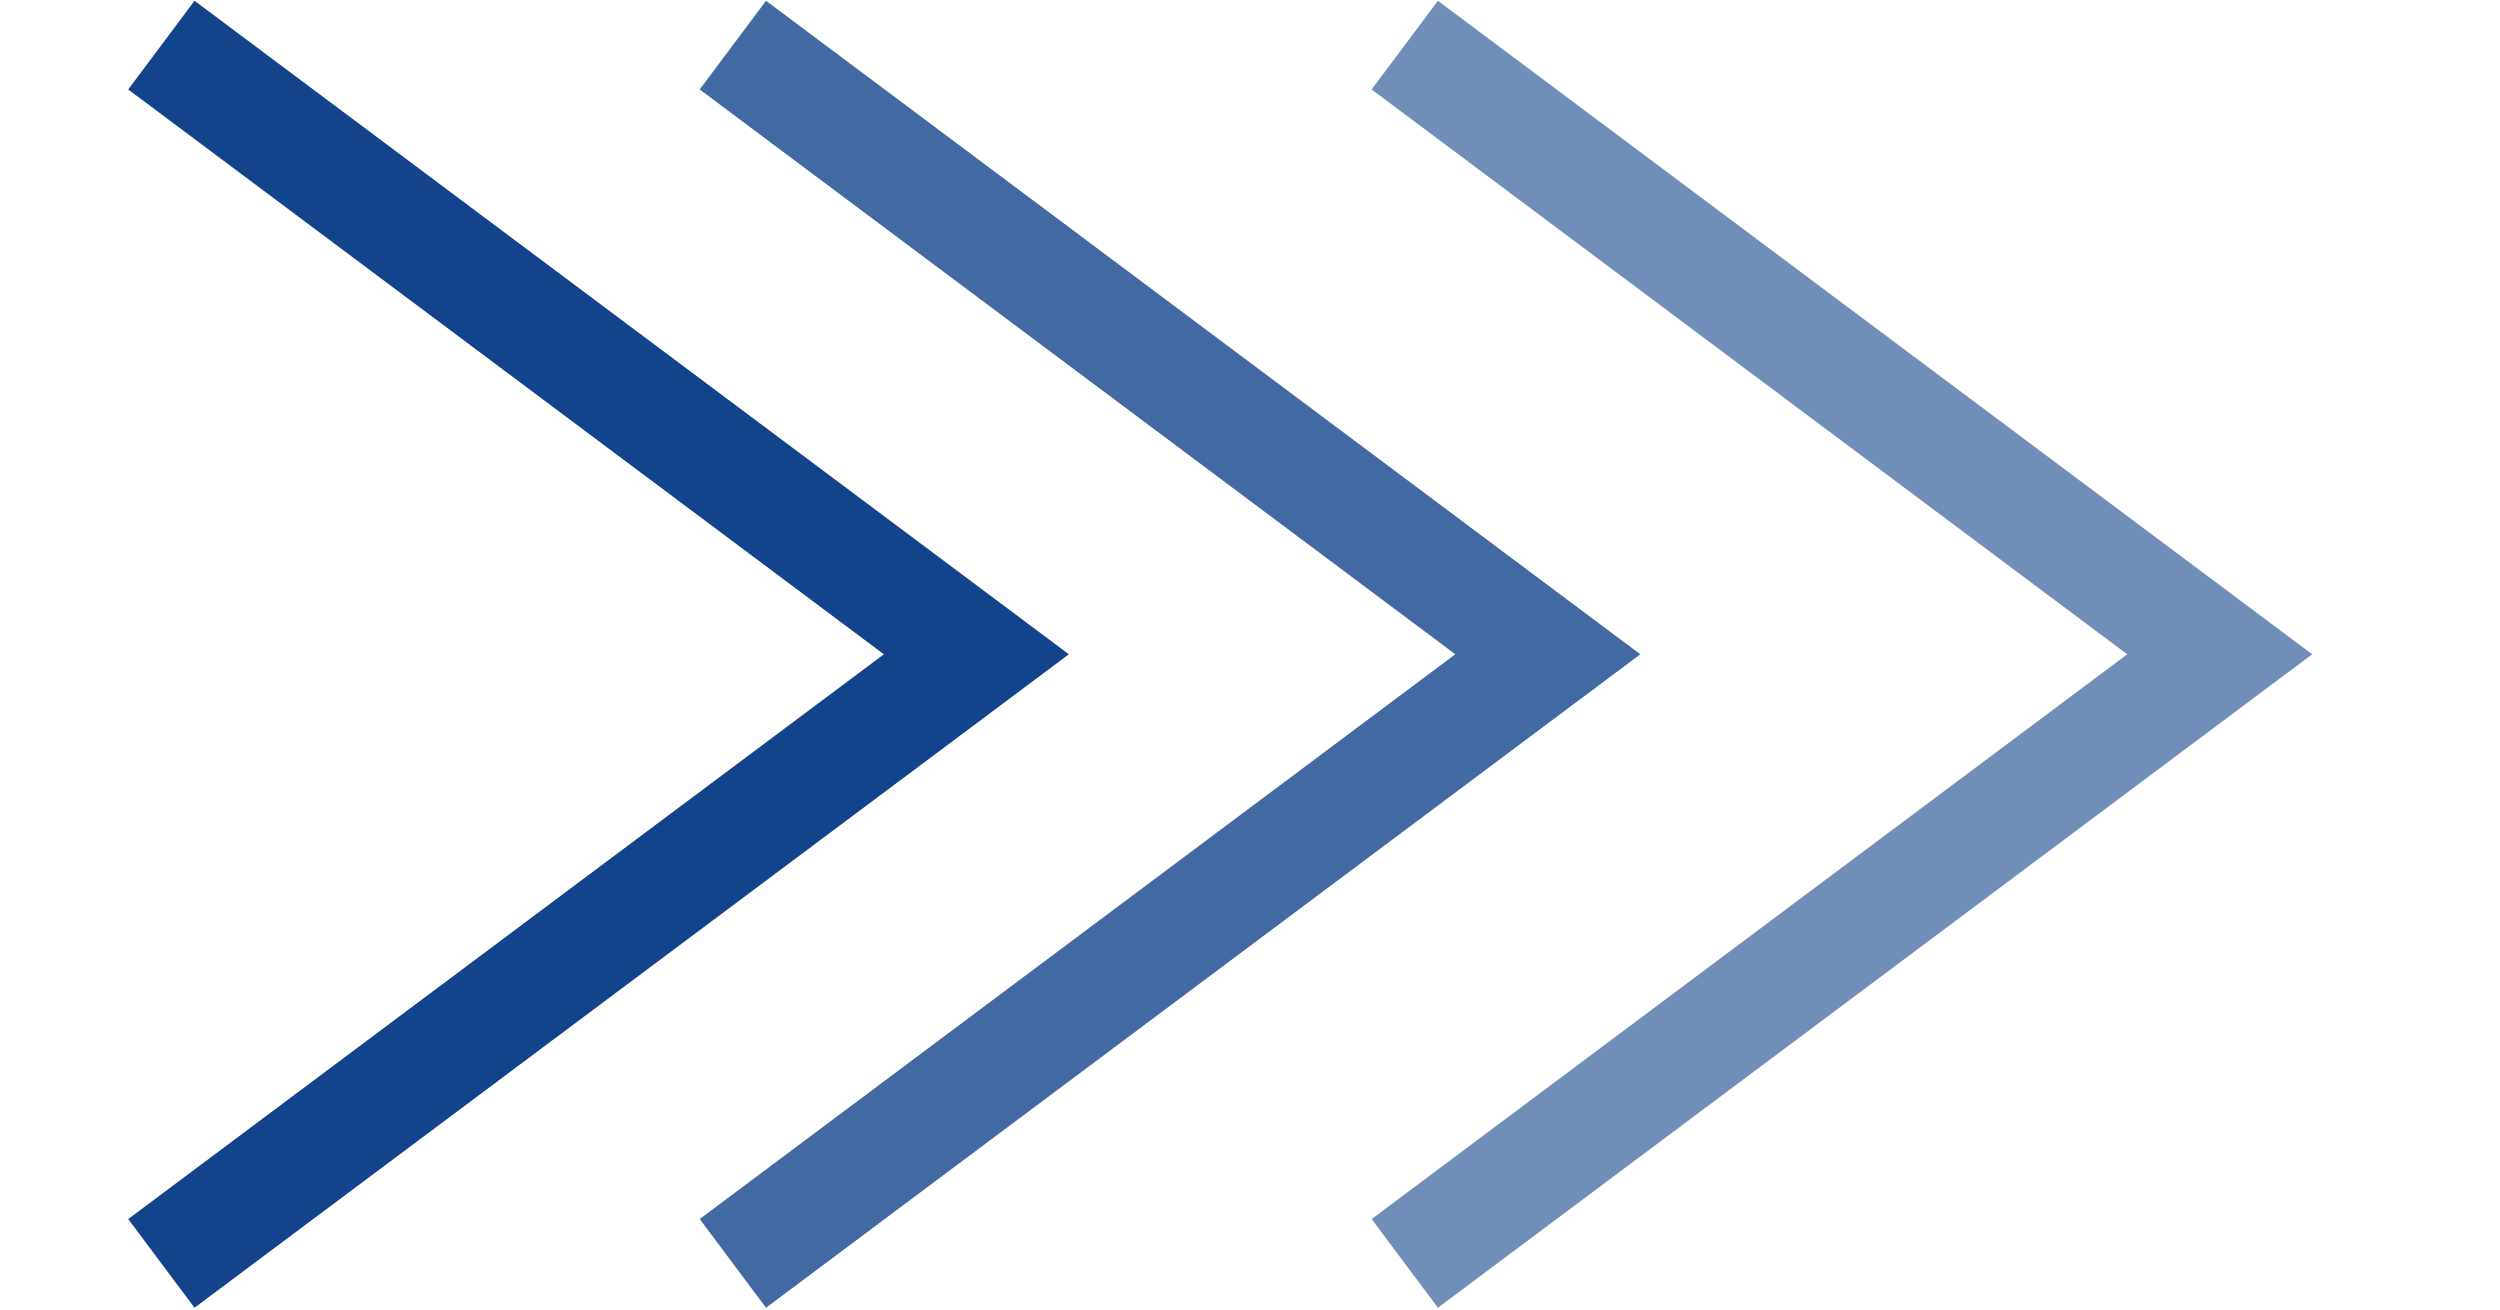 <?xml version="1.0" encoding="utf-8"?>
<!-- Generator: Adobe Illustrator 17.0.0, SVG Export Plug-In . SVG Version: 6.00 Build 0)  -->
<!DOCTYPE svg PUBLIC "-//W3C//DTD SVG 1.1//EN" "http://www.w3.org/Graphics/SVG/1.1/DTD/svg11.dtd">
<svg version="1.1" id="图层_1" xmlns="http://www.w3.org/2000/svg" xmlns:xlink="http://www.w3.org/1999/xlink" x="0px" y="0px"
	 width="42px" height="22px" viewBox="0 0 42 22" enable-background="new 0 0 42 22" xml:space="preserve">
<g>
	<g>
		<polygon fill="#13438B" points="3.268,21.97 2.154,20.48 14.849,10.992 2.154,1.503 3.268,0.013 17.957,10.992 		"/>
	</g>
	<g opacity="0.8">
		<polygon fill="#13438B" points="12.869,21.97 11.755,20.48 24.449,10.992 11.755,1.503 12.869,0.013 27.557,10.992 		"/>
	</g>
	<g opacity="0.6">
		<polygon fill="#13438B" points="24.157,21.97 23.043,20.48 35.737,10.992 23.043,1.503 24.157,0.013 38.845,10.992 		"/>
	</g>
</g>
</svg>
